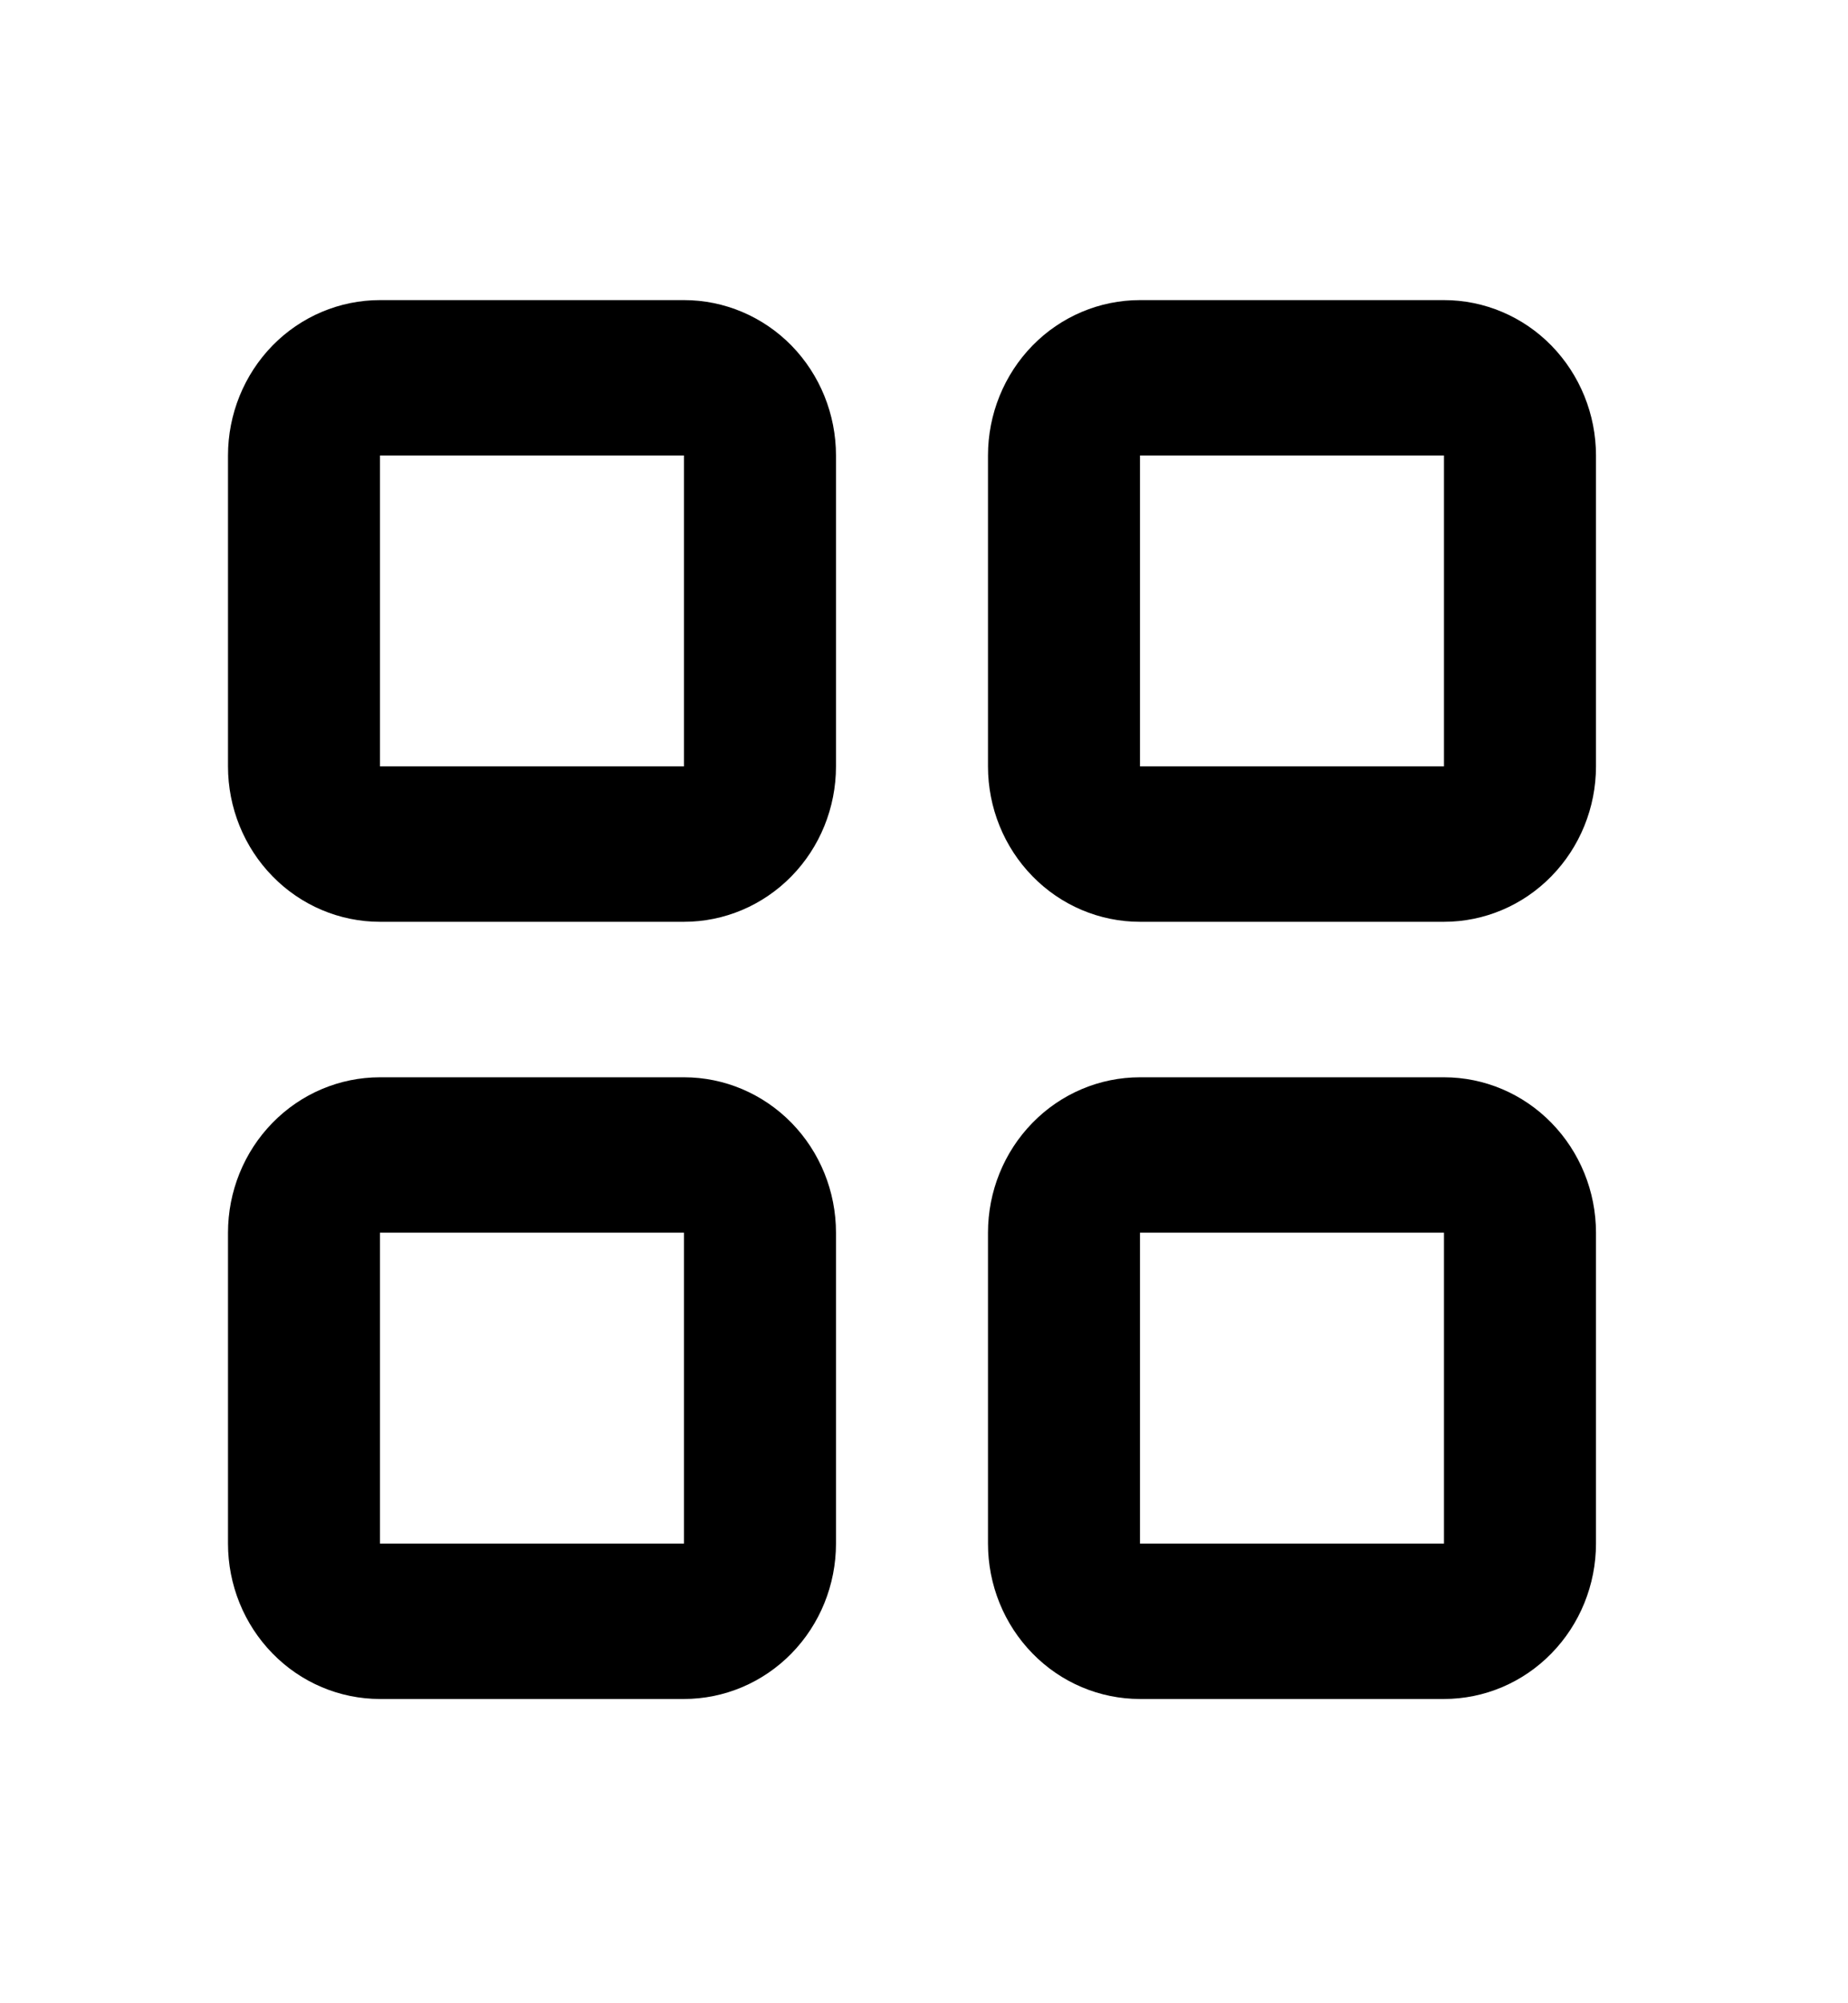 <svg width="24" height="26" viewBox="0 0 24 26" fill="none" xmlns="http://www.w3.org/2000/svg">
<g id="grid">
<path id="Vector" d="M8.883 3.895H4.935C4.411 3.895 3.909 4.107 3.539 4.485C3.169 4.864 2.961 5.377 2.961 5.912V9.947C2.961 10.482 3.169 10.995 3.539 11.373C3.909 11.752 4.411 11.964 4.935 11.964H8.883C9.406 11.964 9.908 11.752 10.279 11.373C10.649 10.995 10.857 10.482 10.857 9.947V5.912C10.857 5.377 10.649 4.864 10.279 4.485C9.908 4.107 9.406 3.895 8.883 3.895ZM4.935 9.947V5.912H8.883V9.947H4.935Z" fill="black"/>
<path id="Vector_2" d="M18.753 3.895H14.805C14.281 3.895 13.779 4.107 13.409 4.485C13.039 4.864 12.831 5.377 12.831 5.912V9.947C12.831 10.482 13.039 10.995 13.409 11.373C13.779 11.752 14.281 11.964 14.805 11.964H18.753C19.276 11.964 19.778 11.752 20.148 11.373C20.518 10.995 20.727 10.482 20.727 9.947V5.912C20.727 5.377 20.518 4.864 20.148 4.485C19.778 4.107 19.276 3.895 18.753 3.895ZM14.805 9.947V5.912H18.753V9.947H14.805Z" fill="black"/>
<path id="Vector_3" d="M8.883 13.982H4.935C4.411 13.982 3.909 14.194 3.539 14.573C3.169 14.951 2.961 15.464 2.961 15.999V20.034C2.961 20.569 3.169 21.082 3.539 21.46C3.909 21.839 4.411 22.051 4.935 22.051H8.883C9.406 22.051 9.908 21.839 10.279 21.46C10.649 21.082 10.857 20.569 10.857 20.034V15.999C10.857 15.464 10.649 14.951 10.279 14.573C9.908 14.194 9.406 13.982 8.883 13.982ZM4.935 20.034V15.999H8.883V20.034H4.935Z" fill="black"/>
<path id="Vector_4" d="M18.753 13.982H14.805C14.281 13.982 13.779 14.194 13.409 14.573C13.039 14.951 12.831 15.464 12.831 15.999V20.034C12.831 20.569 13.039 21.082 13.409 21.46C13.779 21.839 14.281 22.051 14.805 22.051H18.753C19.276 22.051 19.778 21.839 20.148 21.46C20.518 21.082 20.727 20.569 20.727 20.034V15.999C20.727 15.464 20.518 14.951 20.148 14.573C19.778 14.194 19.276 13.982 18.753 13.982ZM14.805 20.034V15.999H18.753V20.034H14.805Z" fill="black"/>
</g>
</svg>
